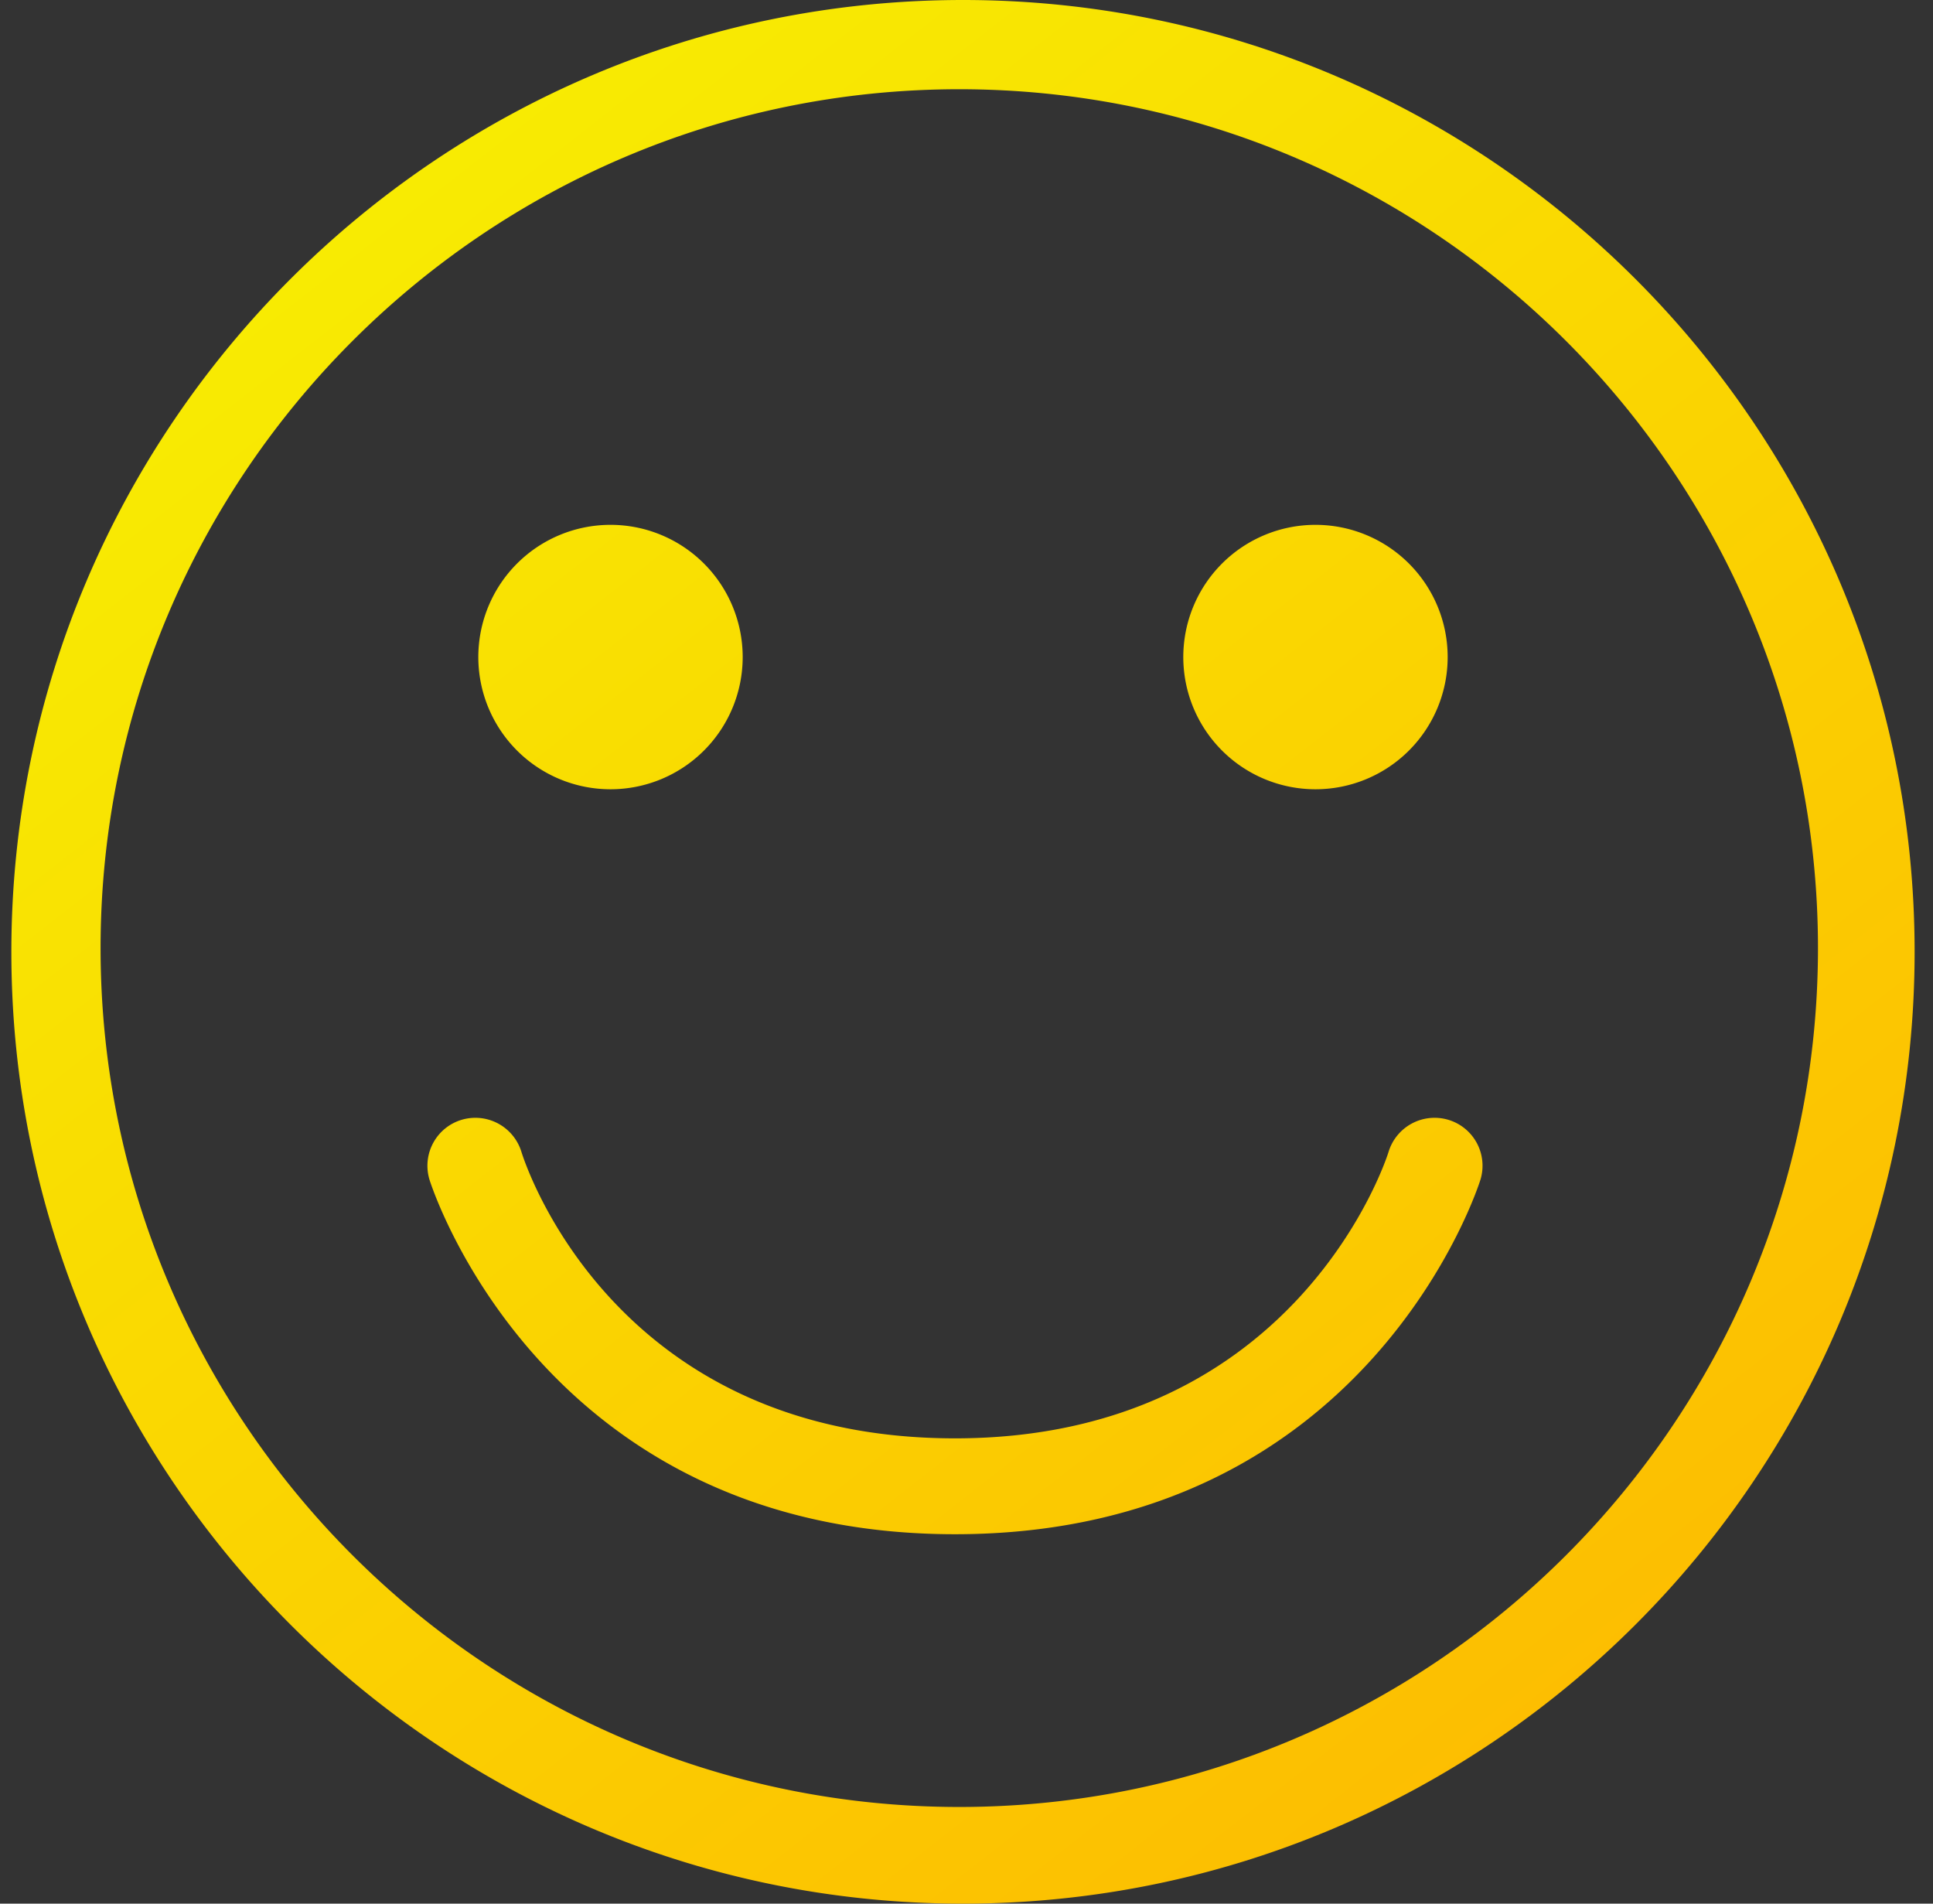 <?xml version="1.0" encoding="utf-8"?>
<svg xmlns="http://www.w3.org/2000/svg" width="65" height="64" viewBox="0 0 65 64">
    <rect x="0" y="0" width="65" height="64" fill="#333333" stroke="none"/>
    <defs>
        <linearGradient id="a" x1="10.343%" x2="111.56%" y1="0%" y2="129.758%">
            <stop offset="0%" stop-color="#F7F102"/>
            <stop offset="100%" stop-color="#FFA800"/>
        </linearGradient>
    </defs>
    <path fill="url(#a)" fill-rule="nonzero" d="M32 0c17.645 0 32 14.355 32 32S49.645 64 32 64 0 49.645 0 32 14.355 0 32 0zm-.125 60.75c15.921 0 28.875-12.954 28.875-28.875S47.796 3 31.875 3 3 15.954 3 31.875 15.954 60.75 31.875 60.75zM20.147 26.535a4.445 4.445 0 1 1 0-8.89 4.445 4.445 0 0 1 0 8.89zm23.706 0a4.445 4.445 0 1 1 0-8.89 4.445 4.445 0 0 1 0 8.89zm4.465 11.112a1.611 1.611 0 0 1 1.085 2.005c-.036.12-3.736 11.928-17.672 11.928S14.094 39.772 14.058 39.653a1.612 1.612 0 0 1 1.085-2.006 1.62 1.62 0 0 1 2.008 1.077c.122.393 3.098 9.633 14.58 9.633 11.558 0 14.55-9.53 14.578-9.627a1.618 1.618 0 0 1 2.009-1.083z" transform="translate(.382)"/>
</svg>
